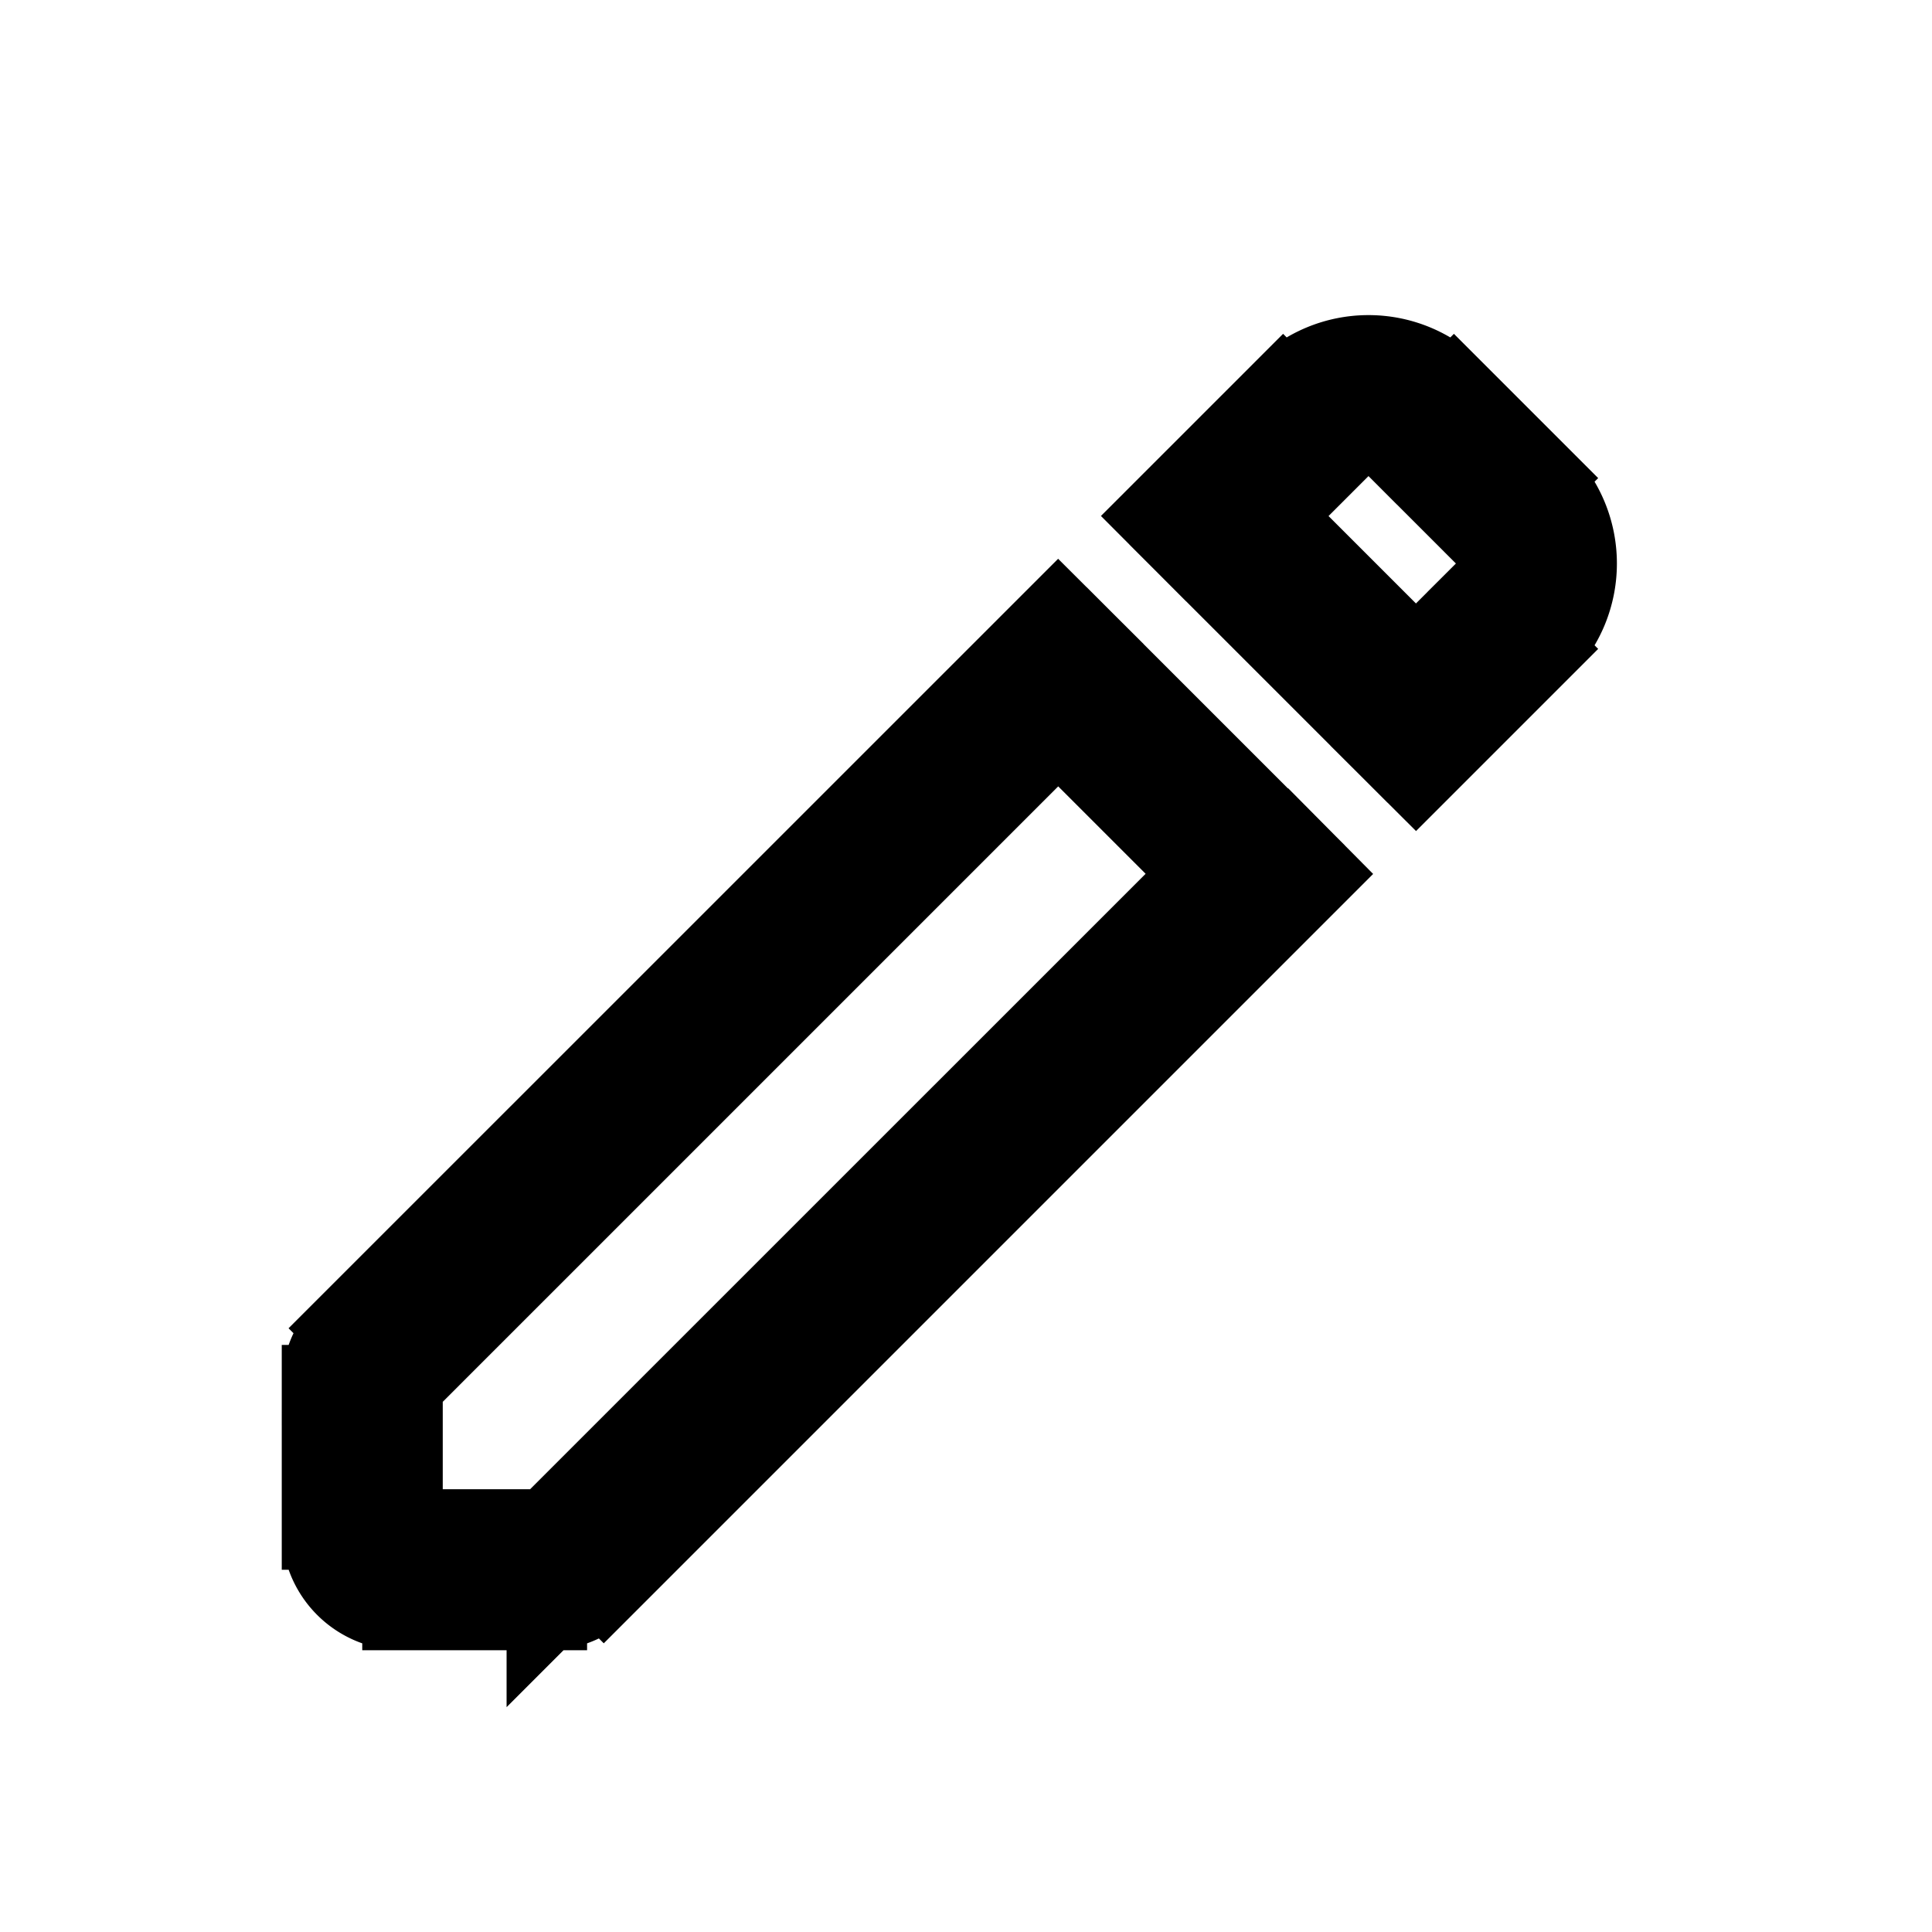 <svg xmlns="http://www.w3.org/2000/svg" fill="none" viewBox="0 0 24 24" stroke="currentColor">
  <path fill="#000" d="M7.146 19.354l.354.353-.354-.353zm8.5-8.5l.353.354.353-.353L16 10.5l-.354.354zm-2.5-2.5l.353-.353-.354-.353-.353.353.353.354zm-8.5 8.5l.354.353-.354-.353zM15.09 6.41l-.354-.353-.353.353.353.354.354-.354zm2.5 2.5l-.354.354.354.353.353-.353-.353-.354zm1.203-1.203l-.354-.353.354.353zm0-1.414l.353-.354-.353.354zm-1.086-1.086l-.353.354.353-.354zm-1.414 0l.353.354-.353-.354zM5 19v-1.793H4V19h1zm0 0H4a1 1 0 001 1v-1zm1.793 0H5v1h1.793v-1zm0 0v1a1 1 0 00.707-.293L6.793 19zm8.499-8.499L6.792 19l.708.707 8.499-8.499-.707-.707zm.707 0l-2.5-2.5-.707.707 2.5 2.5.707-.707zM5 17.207l8.499-8.499-.707-.707-8.5 8.499.708.707zm0 0l-.707-.707a1 1 0 00-.293.707h1zm9.736-10.443l2.5 2.5.707-.707-2.5-2.5-.707.707zm3.703.59l-1.203 1.203.707.707 1.203-1.203-.707-.707zm0-.708a.5.5 0 010 .708l.707.707a1.5 1.5 0 000-2.122l-.707.707zm-1.085-1.085l1.085 1.085.707-.707-1.085-1.085-.707.707zm-.708 0a.5.5 0 01.708 0l.707-.707a1.5 1.5 0 00-2.122 0l.707.707zm-1.203 1.203l1.203-1.203-.707-.707-1.203 1.203.707.707z"/>
</svg>
